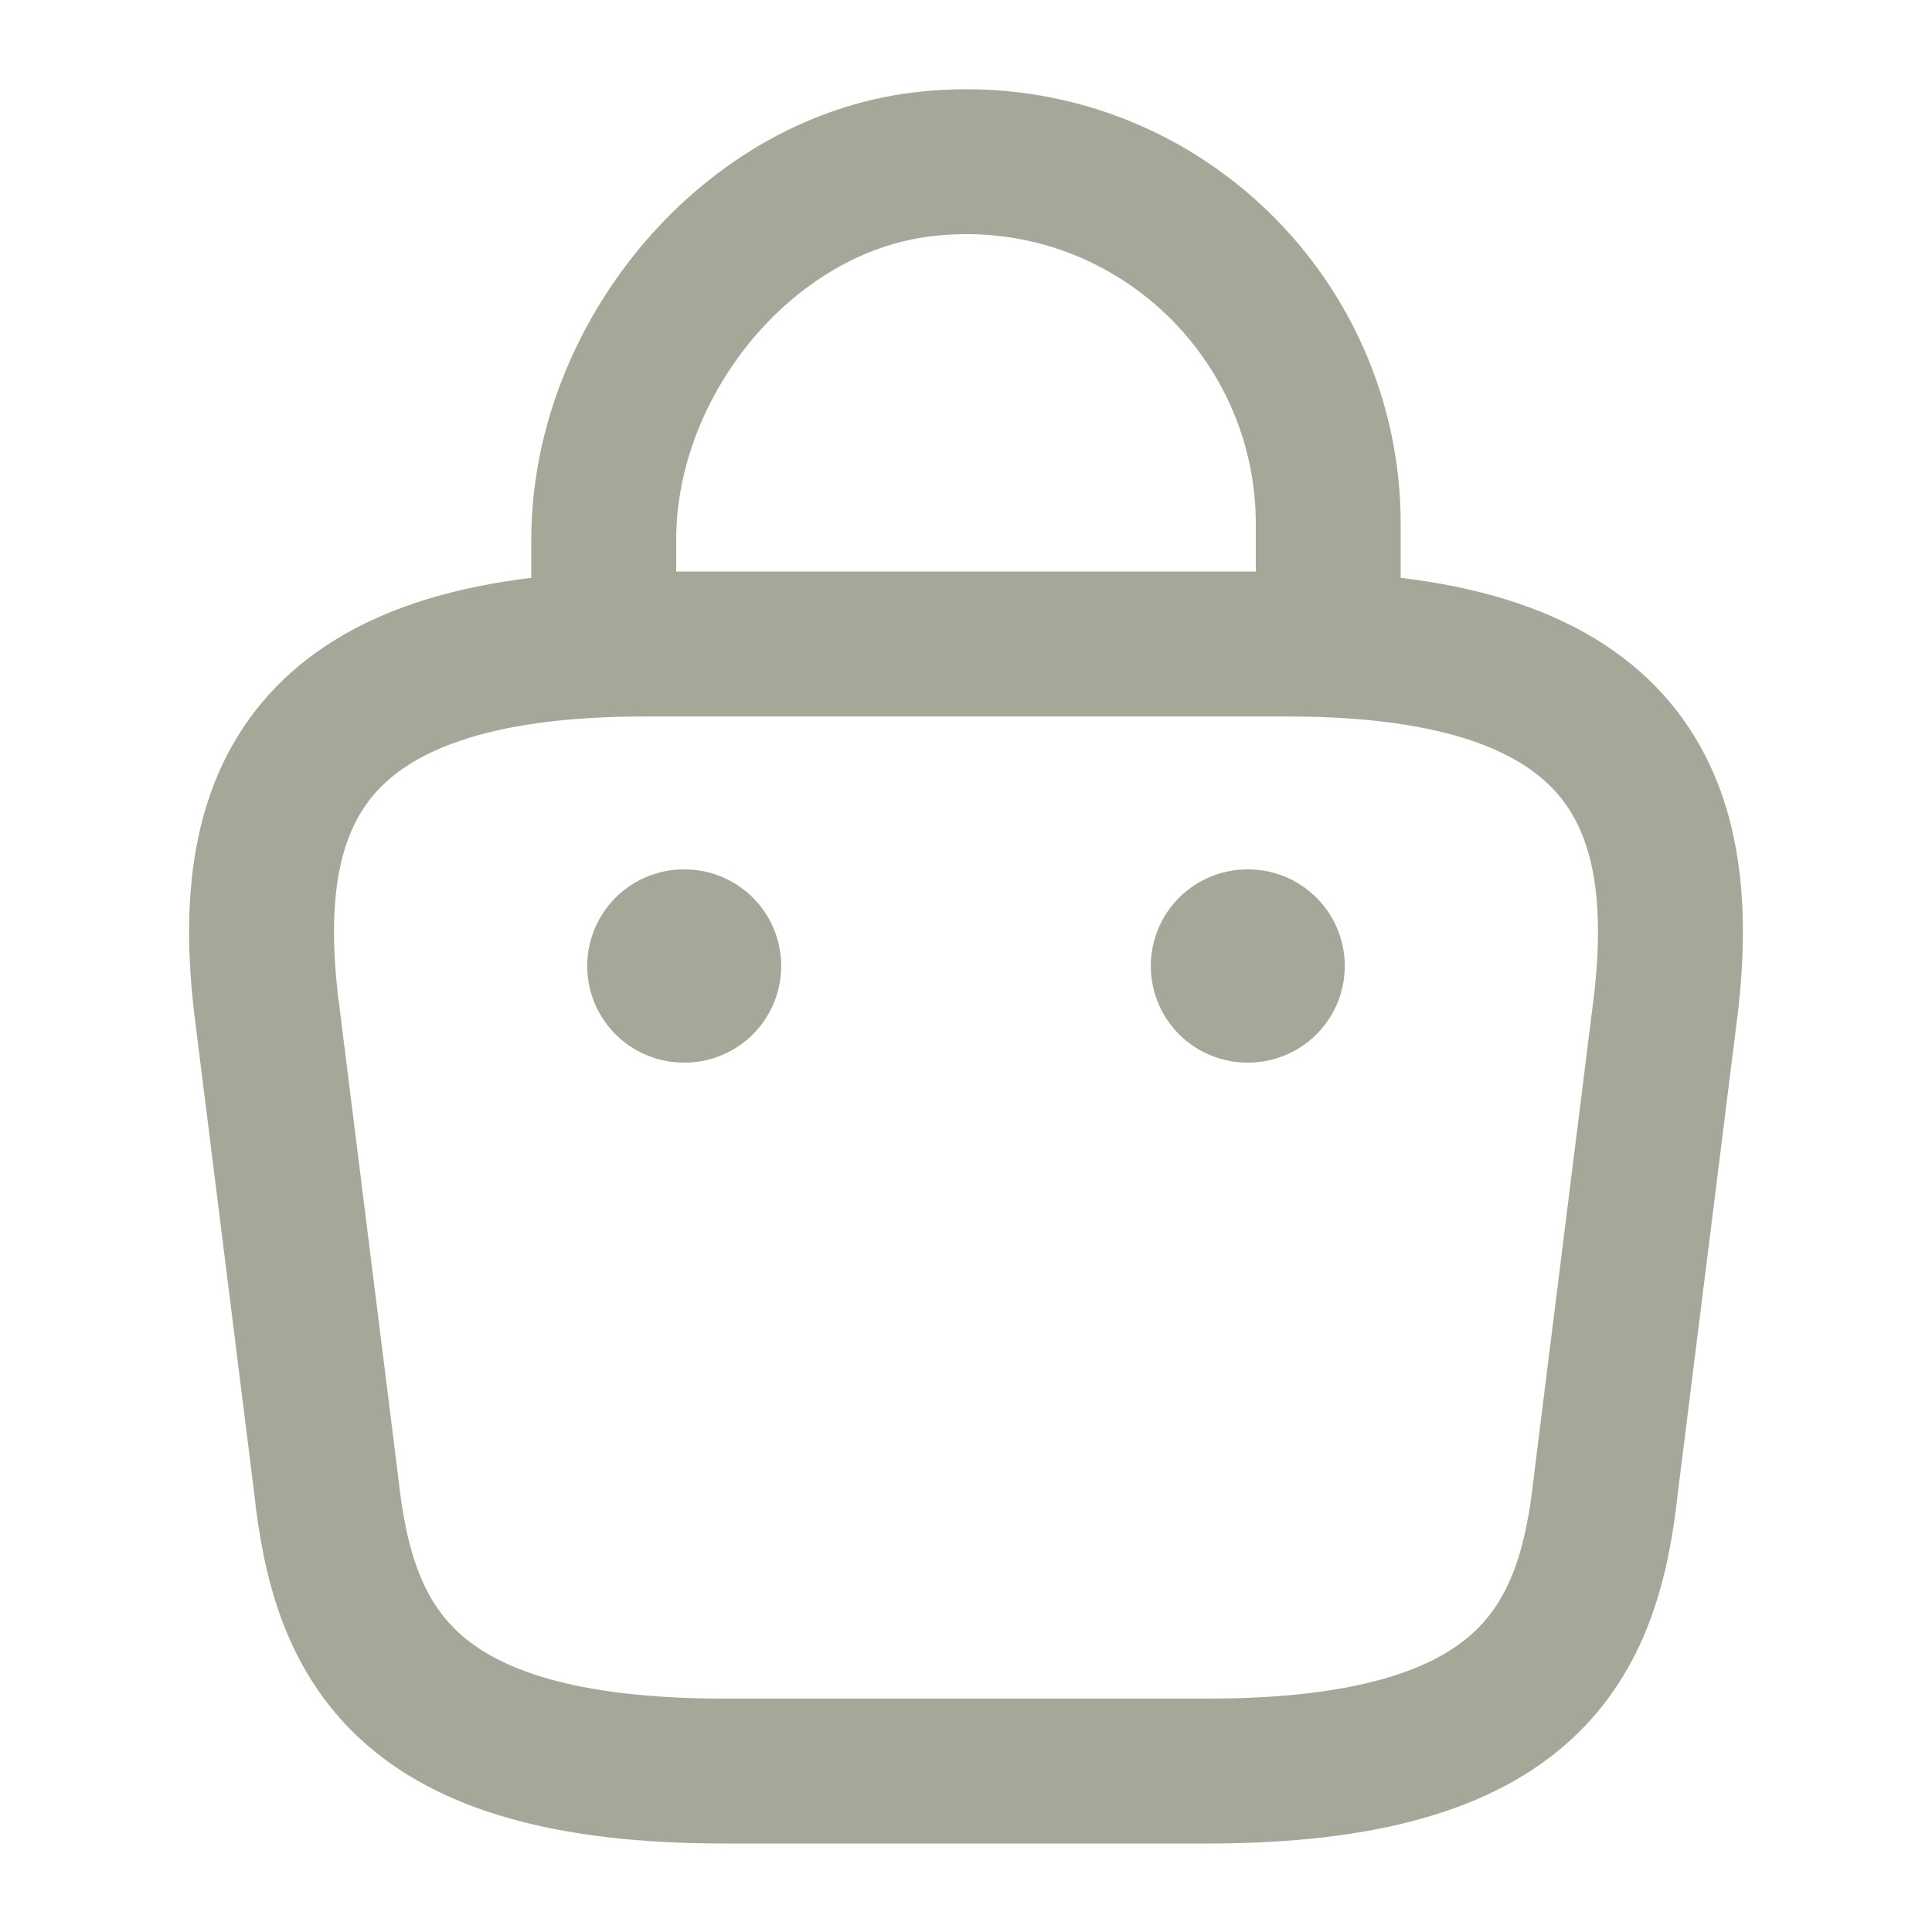<svg width="20" height="20" viewBox="0 0 20 20" fill="none" xmlns="http://www.w3.org/2000/svg">
<path d="M6.25 6.392V5.584C6.25 3.709 7.758 1.867 9.633 1.692C11.867 1.475 13.75 3.234 13.75 5.425V6.575" stroke="#A6A798" stroke-width="1.5" stroke-miterlimit="10" stroke-linecap="round" stroke-linejoin="round"/>
<path d="M7.5 18.334H12.5C15.85 18.334 16.45 16.992 16.625 15.359L17.25 10.359C17.475 8.325 16.892 6.667 13.334 6.667H6.667C3.109 6.667 2.525 8.325 2.75 10.359L3.375 15.359C3.55 16.992 4.15 18.334 7.5 18.334Z" stroke="#A6A798" stroke-width="1.5" stroke-miterlimit="10" stroke-linecap="round" stroke-linejoin="round"/>
<path d="M12.913 10H12.921" stroke="#A6A798" stroke-width="2" stroke-linecap="round" stroke-linejoin="round"/>
<path d="M7.079 10H7.087" stroke="#A6A798" stroke-width="2" stroke-linecap="round" stroke-linejoin="round"/>
</svg>
